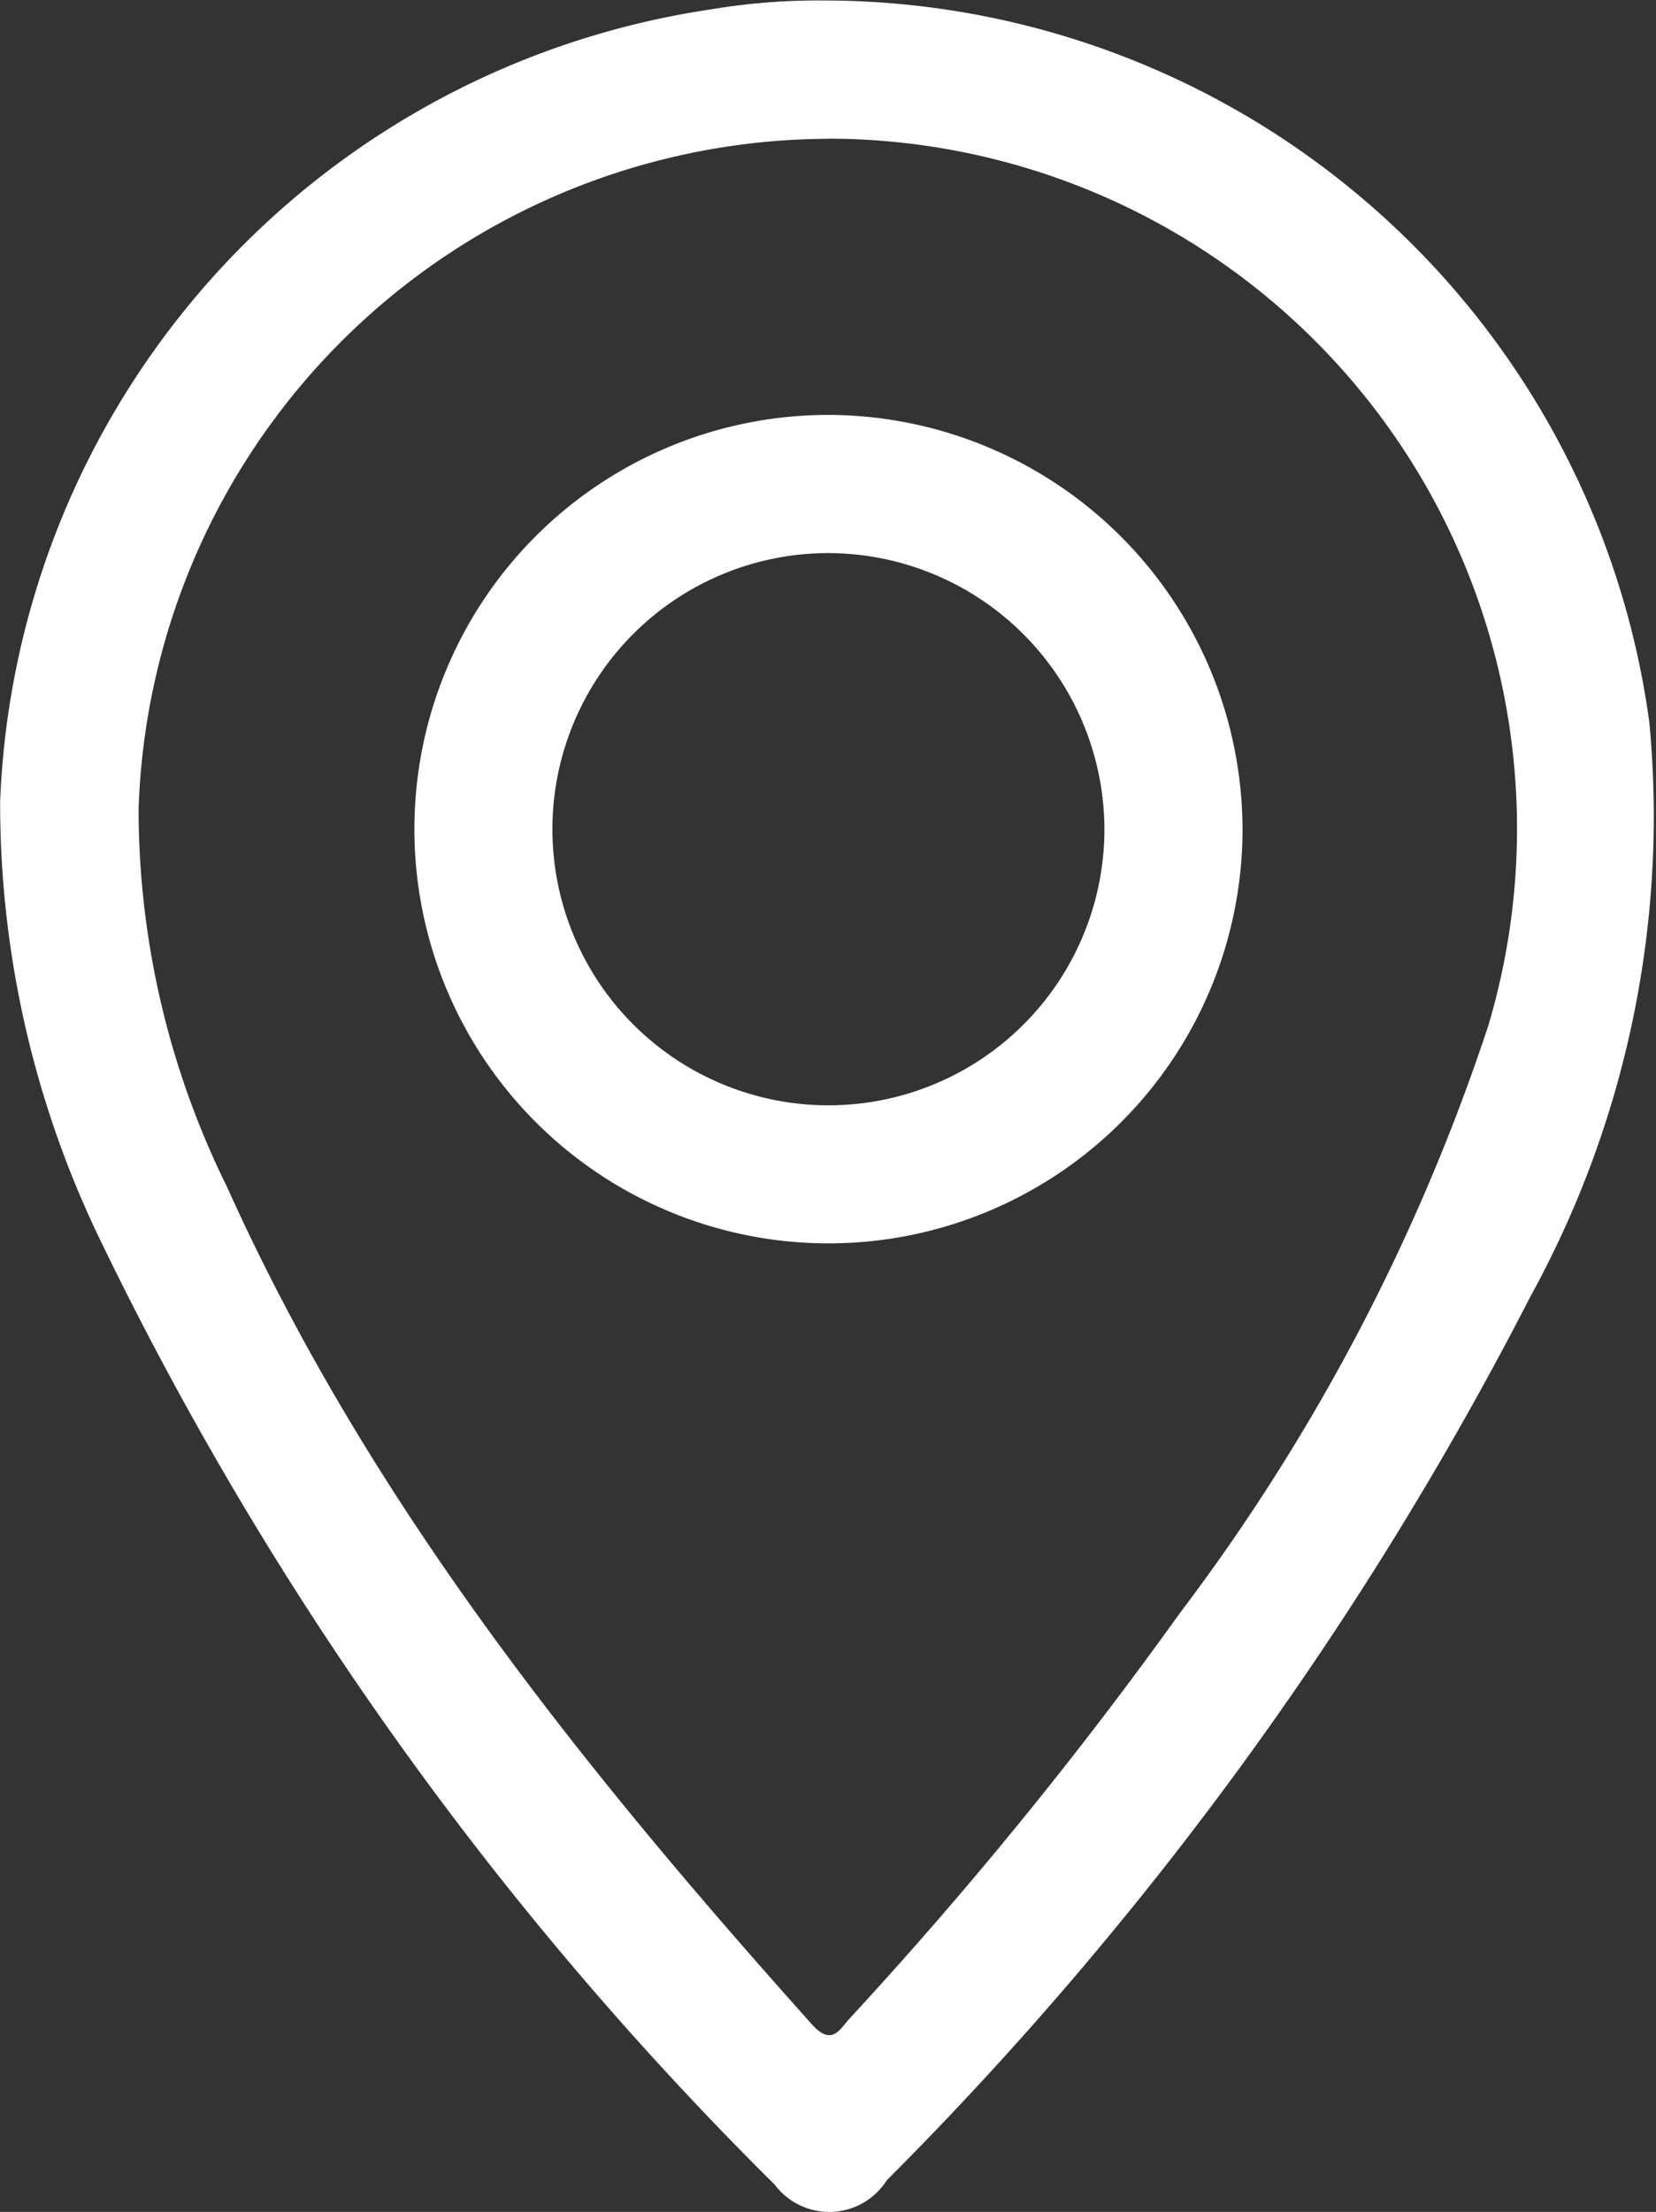 <svg xmlns="http://www.w3.org/2000/svg" width="24.732" height="33.021" viewBox="0 0 24.732 33.021">
  <rect x="0" y="0" width="24.732" height="33.021" fill="#333333" stroke="none"/>
  <g id="F_Location" transform="translate(-948 -4357)">
    <path id="Path_37" data-name="Path 37" d="M4464.432,921.2a12.452,12.452,0,0,1,12.363,10.781,14.873,14.873,0,0,1-1.77,8.555,52.829,52.829,0,0,1-9.62,13.207,1.018,1.018,0,0,1-1.673.064,51.247,51.247,0,0,1-10.081-14.118,14.969,14.969,0,0,1-1.487-6.525,12.447,12.447,0,0,1,10.591-11.827A9.646,9.646,0,0,1,4464.432,921.2Zm.1,2.065a10.343,10.343,0,0,0-10.3,10.006,12.733,12.733,0,0,0,1.323,5.646c2.12,4.711,5.317,8.68,8.73,12.494.306.341.417.074.58-.1a62.955,62.955,0,0,0,4.916-6.034,30.2,30.2,0,0,0,4.608-8.771A10.3,10.3,0,0,0,4464.532,923.263Z" transform="translate(-3504.162 3435.807)" fill="#fff"/>
    <path id="Path_38" data-name="Path 38" d="M4512.516,975.425a6.184,6.184,0,1,1-6.169-6.2A6.2,6.2,0,0,1,4512.516,975.425Zm-6.154-4.137a4.122,4.122,0,1,0,4.091,4.169A4.133,4.133,0,0,0,4506.362,971.288Z" transform="translate(-3545.959 3393.969)" fill="#fff"/>
  </g>
</svg>
